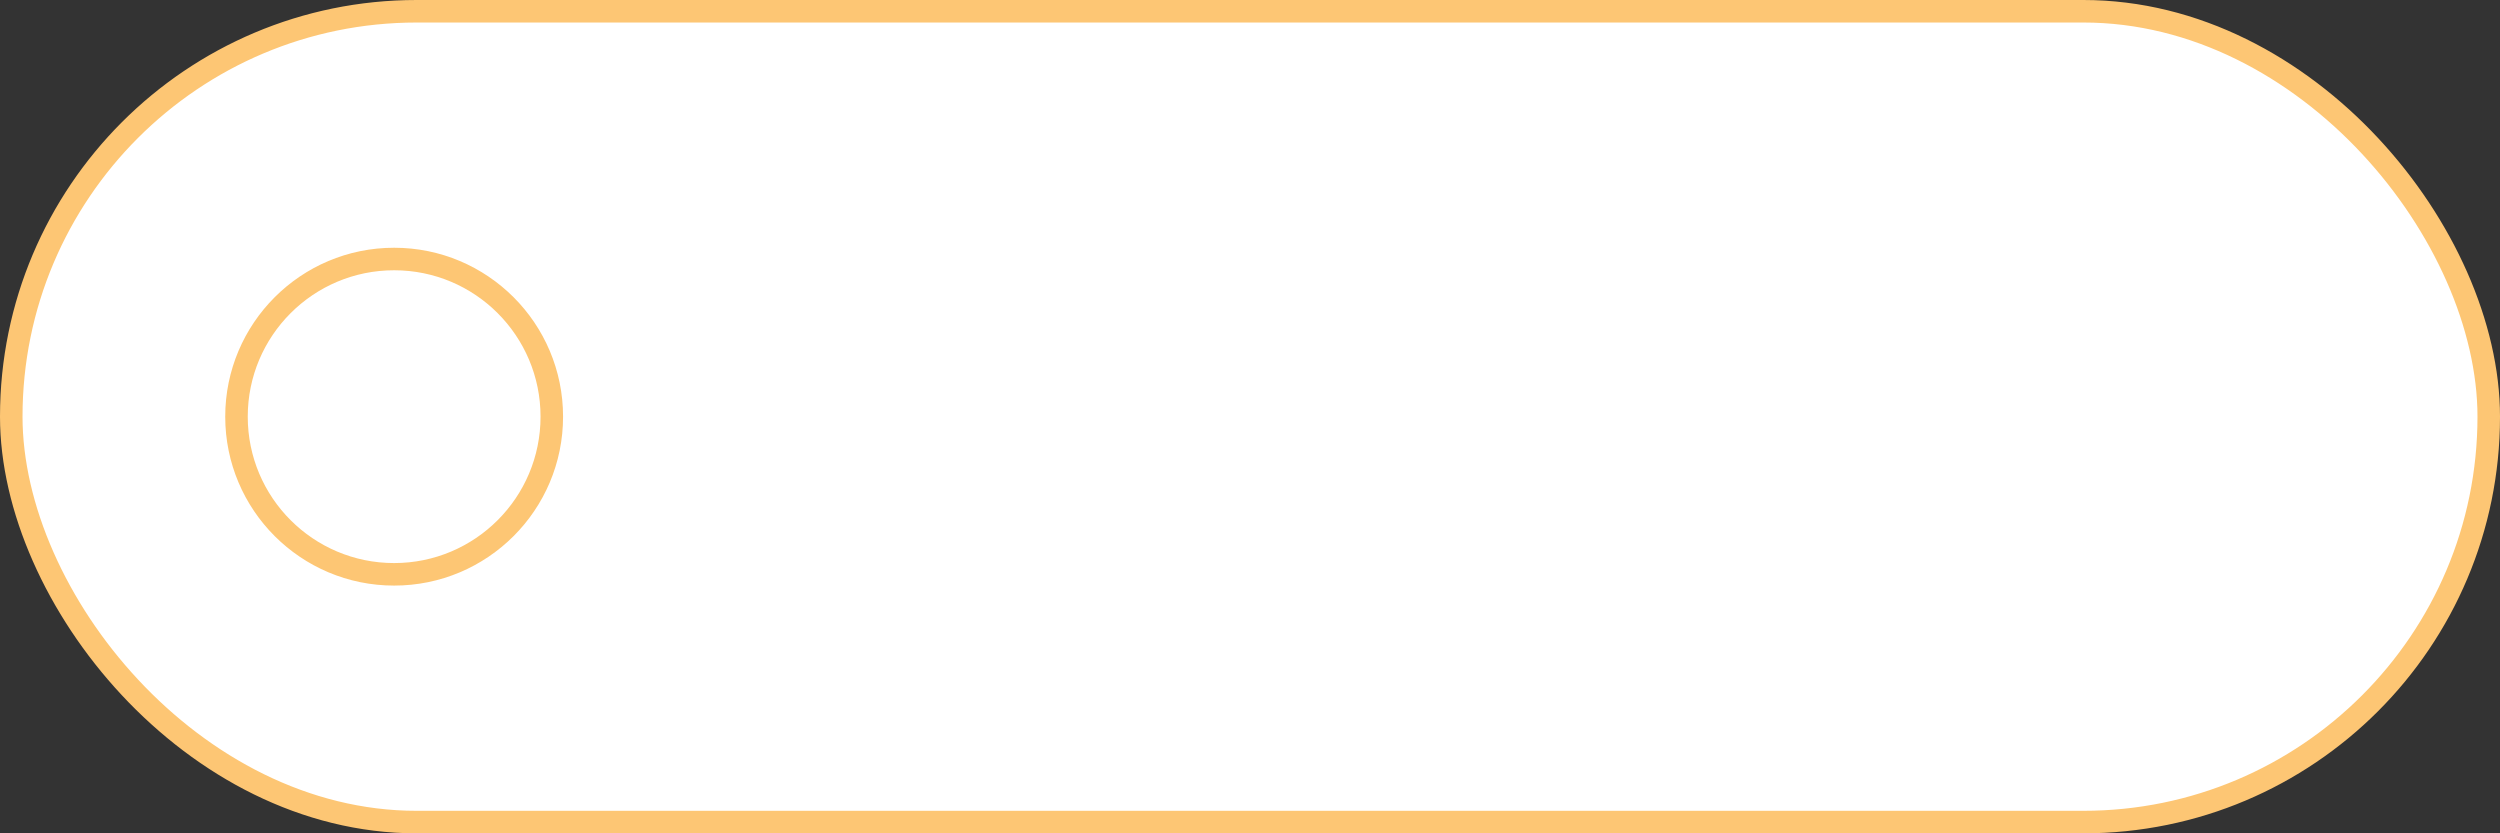 <svg xmlns="http://www.w3.org/2000/svg" width="111" height="37" viewBox="0 0 111 37" fill="none">
  <rect x="0" y="0" width="111" height="37" fill="#333333" stroke="none"/>
  <rect x="0.5" y="0.5" width="110" height="36" rx="18" fill="white" stroke="#FDC674"/>
  <circle cx="17.5" cy="18.5" r="7" fill="white" stroke="#FDC674"/>
</svg>